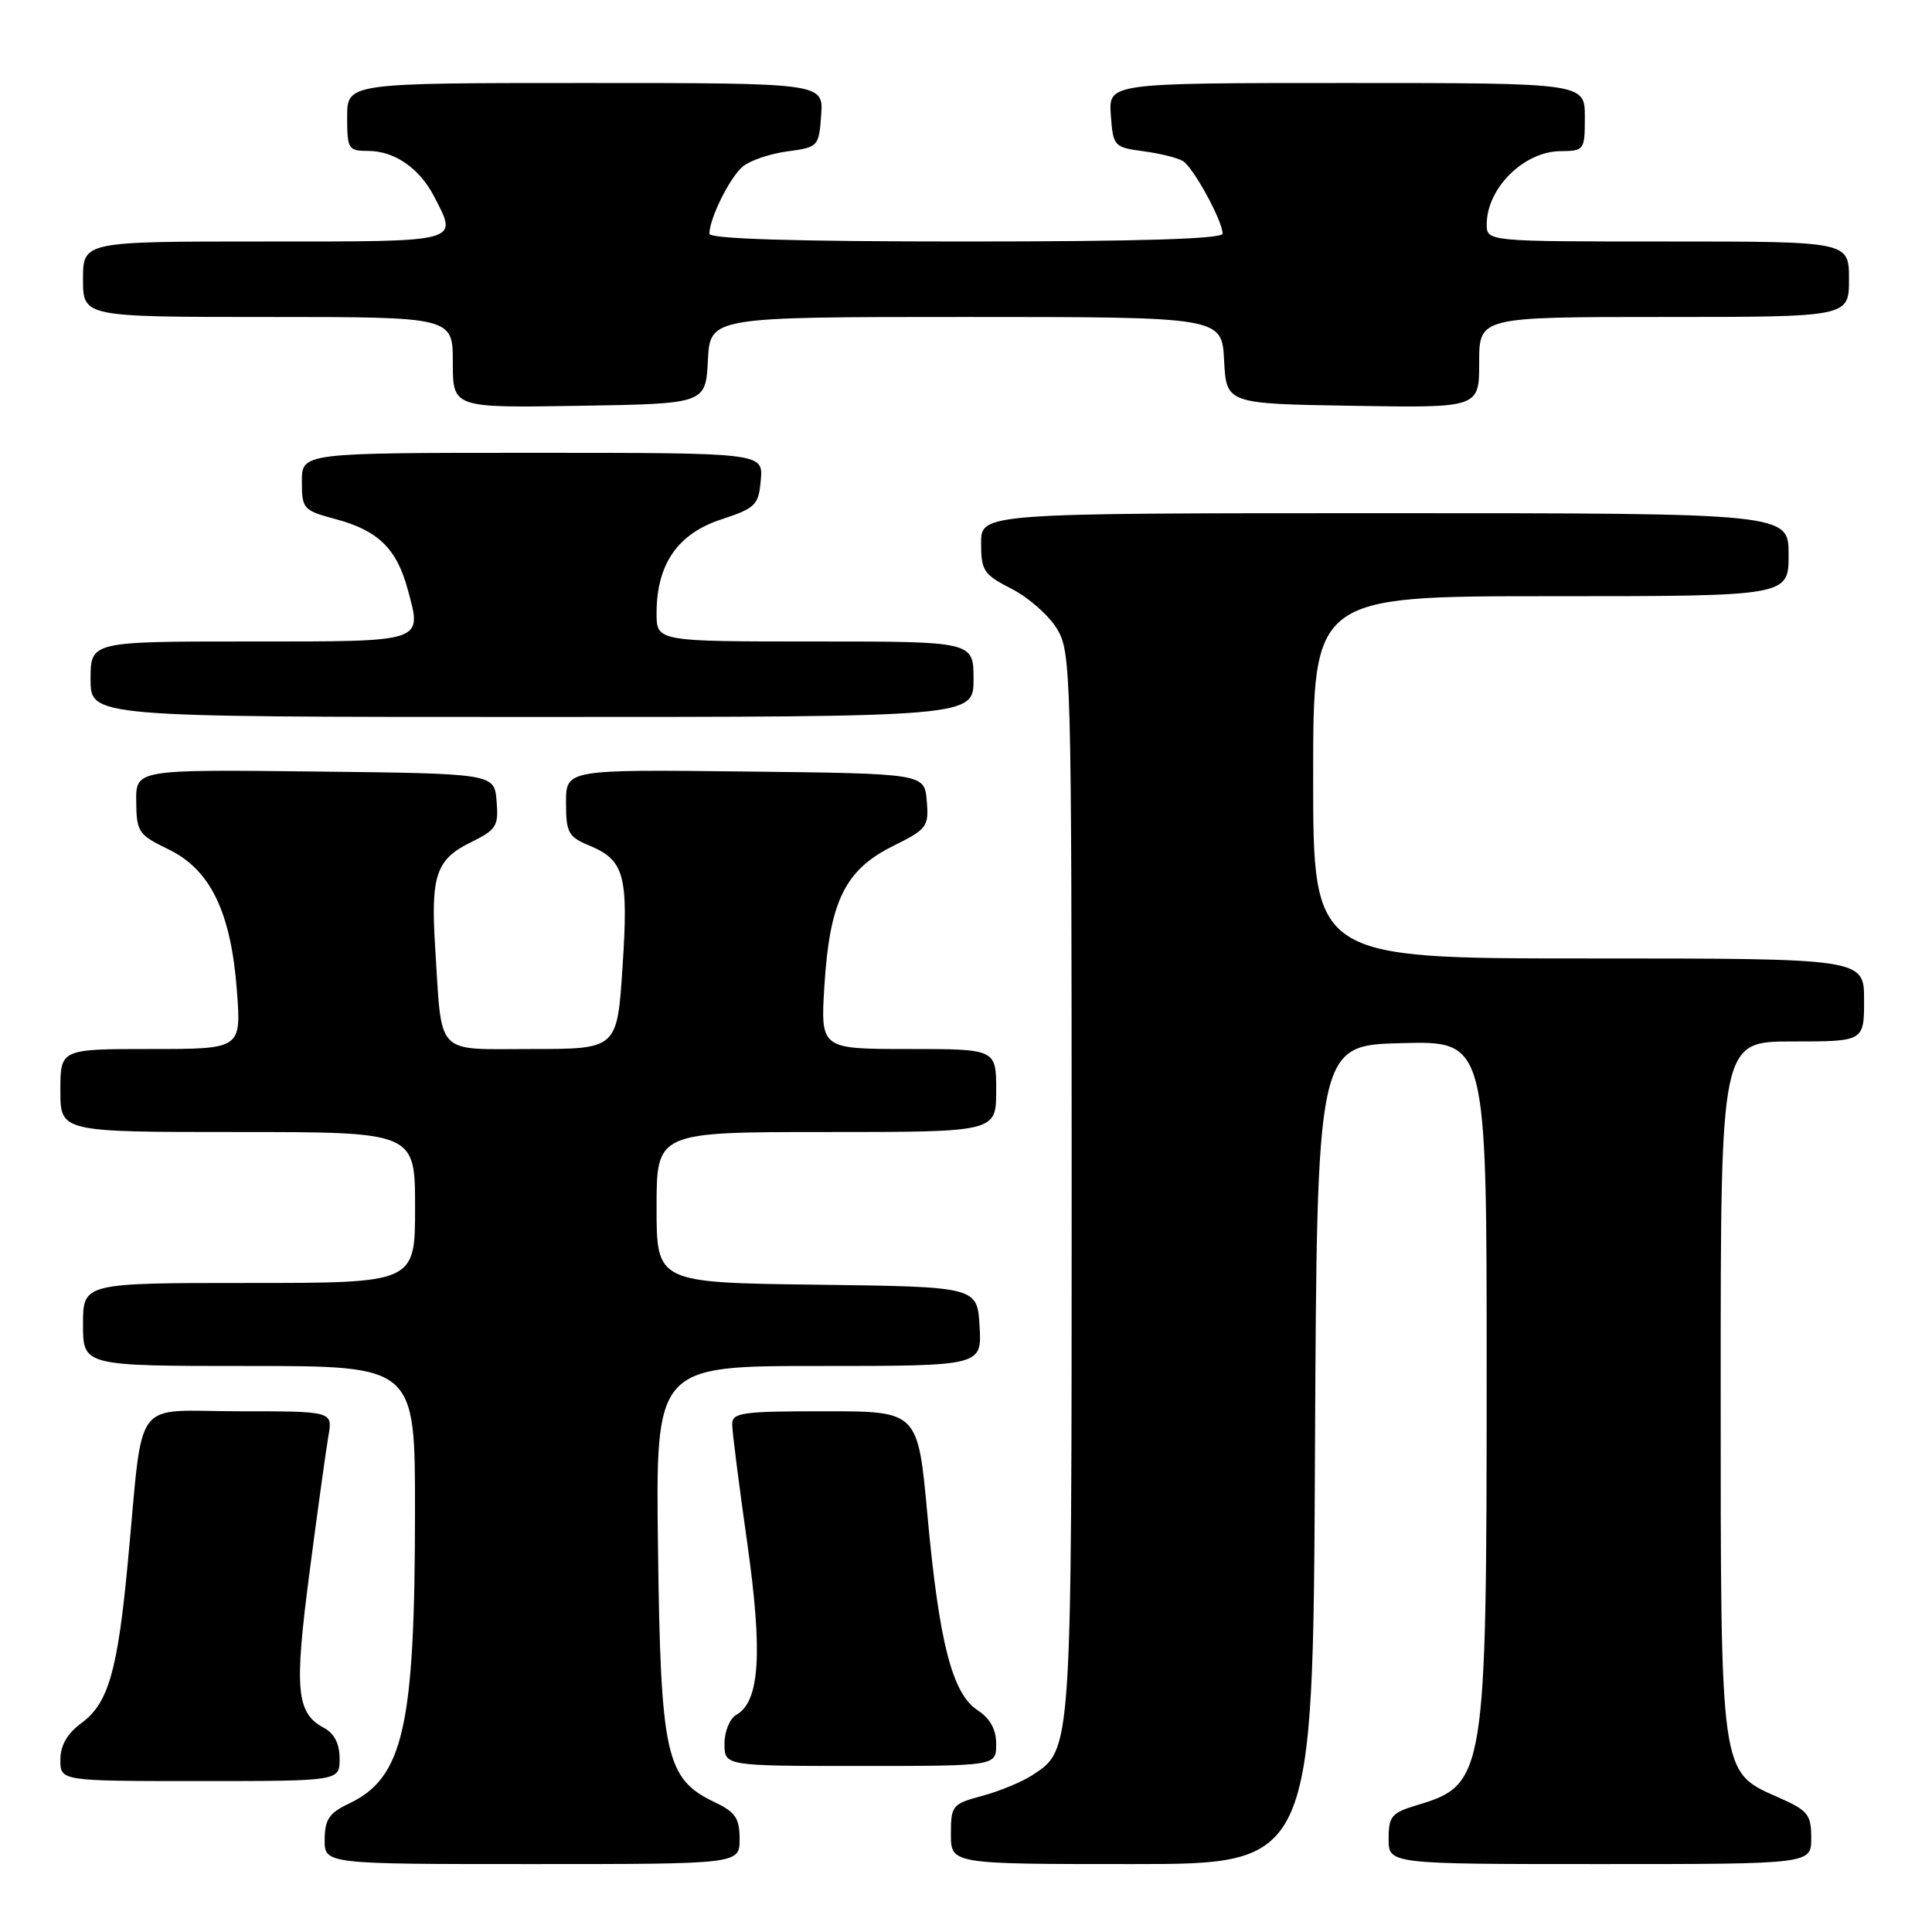 <?xml version="1.0" encoding="UTF-8" standalone="no"?>
<!DOCTYPE svg PUBLIC "-//W3C//DTD SVG 1.1//EN" "http://www.w3.org/Graphics/SVG/1.1/DTD/svg11.dtd" >
<svg xmlns="http://www.w3.org/2000/svg" xmlns:xlink="http://www.w3.org/1999/xlink" version="1.1" viewBox="0 0 256 256">
 <g >
 <path fill="currentColor"
d=" M 98.00 243.69 C 98.00 240.91 97.45 240.11 94.66 238.78 C 88.23 235.71 87.54 232.63 87.19 205.25 C 86.87 181.00 86.87 181.00 108.49 181.00 C 130.10 181.00 130.10 181.00 129.80 175.75 C 129.50 170.50 129.50 170.50 108.25 170.23 C 87.00 169.96 87.00 169.96 87.00 159.98 C 87.00 150.00 87.00 150.00 109.50 150.00 C 132.00 150.00 132.00 150.00 132.00 144.50 C 132.00 139.00 132.00 139.00 120.36 139.00 C 108.72 139.00 108.72 139.00 109.24 130.57 C 109.94 119.42 111.99 115.25 118.30 112.12 C 122.85 109.86 123.09 109.54 122.80 106.12 C 122.50 102.50 122.50 102.50 98.75 102.23 C 75.00 101.96 75.00 101.96 75.00 106.36 C 75.00 110.32 75.31 110.88 78.04 112.02 C 82.74 113.96 83.29 115.95 82.49 128.12 C 81.78 139.00 81.78 139.00 70.44 139.00 C 57.51 139.00 58.59 140.14 57.66 125.50 C 57.06 116.03 57.79 113.87 62.33 111.64 C 65.79 109.94 66.08 109.48 65.80 106.14 C 65.50 102.50 65.50 102.50 41.75 102.23 C 18.00 101.96 18.00 101.96 18.05 106.23 C 18.09 110.24 18.35 110.62 22.30 112.53 C 27.88 115.22 30.60 120.83 31.39 131.25 C 31.97 139.00 31.97 139.00 19.99 139.00 C 8.00 139.00 8.00 139.00 8.00 144.50 C 8.00 150.00 8.00 150.00 31.50 150.00 C 55.00 150.00 55.00 150.00 55.00 160.00 C 55.00 170.00 55.00 170.00 33.00 170.00 C 11.00 170.00 11.00 170.00 11.00 175.50 C 11.00 181.00 11.00 181.00 33.00 181.00 C 55.00 181.00 55.00 181.00 54.99 200.25 C 54.98 228.85 53.46 235.57 46.21 239.00 C 43.62 240.23 43.04 241.09 43.02 243.75 C 43.00 247.00 43.00 247.00 70.50 247.00 C 98.00 247.00 98.00 247.00 98.00 243.69 Z  M 174.24 192.75 C 174.50 138.50 174.50 138.50 185.75 138.22 C 197.00 137.93 197.00 137.93 196.99 182.22 C 196.99 235.26 196.79 236.48 187.84 239.17 C 184.38 240.20 184.00 240.65 184.00 243.66 C 184.00 247.00 184.00 247.00 212.00 247.00 C 240.00 247.00 240.00 247.00 240.00 243.55 C 240.00 240.44 239.57 239.90 235.68 238.18 C 227.87 234.73 228.00 235.64 228.00 183.60 C 228.00 138.00 228.00 138.00 237.50 138.00 C 247.00 138.00 247.00 138.00 247.00 132.50 C 247.00 127.00 247.00 127.00 210.50 127.00 C 174.00 127.00 174.00 127.00 174.00 103.00 C 174.00 79.00 174.00 79.00 205.50 79.00 C 237.00 79.00 237.00 79.00 237.00 73.50 C 237.00 68.00 237.00 68.00 183.50 68.00 C 130.00 68.00 130.00 68.00 130.00 71.98 C 130.00 75.62 130.34 76.13 134.04 78.02 C 136.26 79.15 138.96 81.53 140.04 83.29 C 141.93 86.40 141.99 88.78 142.00 156.78 C 142.00 232.51 142.05 231.77 136.80 235.21 C 135.43 236.11 132.45 237.34 130.16 237.96 C 126.17 239.03 126.00 239.24 126.00 243.04 C 126.00 247.00 126.00 247.00 149.99 247.00 C 173.98 247.00 173.98 247.00 174.24 192.75 Z  M 45.00 233.04 C 45.00 231.07 44.31 229.70 42.95 228.97 C 39.25 226.99 38.97 223.98 41.02 208.30 C 42.08 200.16 43.21 192.04 43.52 190.25 C 44.09 187.00 44.09 187.00 31.61 187.00 C 17.32 187.00 19.06 184.63 16.94 207.00 C 15.58 221.44 14.36 225.68 10.81 228.30 C 8.89 229.72 8.00 231.27 8.00 233.19 C 8.00 236.00 8.00 236.00 26.50 236.00 C 45.00 236.00 45.00 236.00 45.00 233.04 Z  M 132.00 231.12 C 132.00 229.15 131.21 227.71 129.53 226.61 C 126.17 224.41 124.43 217.62 122.89 200.75 C 121.63 187.00 121.63 187.00 109.32 187.00 C 98.25 187.00 97.00 187.18 97.02 188.75 C 97.02 189.71 97.92 196.73 99.00 204.35 C 101.08 219.01 100.68 225.48 97.57 227.22 C 96.70 227.71 96.00 229.41 96.00 231.05 C 96.00 234.00 96.00 234.00 114.00 234.00 C 132.00 234.00 132.00 234.00 132.00 231.12 Z  M 129.00 90.00 C 129.00 85.00 129.00 85.00 108.00 85.00 C 87.00 85.00 87.00 85.00 87.00 81.25 C 87.00 74.79 89.78 70.74 95.50 68.85 C 100.15 67.31 100.52 66.95 100.81 63.60 C 101.12 60.00 101.12 60.00 70.56 60.00 C 40.00 60.00 40.00 60.00 40.00 63.79 C 40.00 67.44 40.17 67.63 44.49 68.79 C 50.08 70.28 52.57 72.71 54.01 78.05 C 55.94 85.19 56.52 85.00 33.03 85.00 C 12.00 85.00 12.00 85.00 12.00 90.00 C 12.00 95.00 12.00 95.00 70.50 95.00 C 129.00 95.00 129.00 95.00 129.00 90.00 Z  M 93.80 47.75 C 94.10 42.00 94.10 42.00 128.00 42.00 C 161.90 42.00 161.90 42.00 162.20 47.75 C 162.50 53.50 162.50 53.50 179.25 53.77 C 196.00 54.05 196.00 54.05 196.00 48.02 C 196.00 42.00 196.00 42.00 220.50 42.00 C 245.00 42.00 245.00 42.00 245.00 37.00 C 245.00 32.00 245.00 32.00 221.00 32.00 C 197.00 32.00 197.00 32.00 197.00 29.72 C 197.00 24.95 201.90 20.08 206.75 20.03 C 209.93 20.00 210.00 19.90 210.00 15.50 C 210.00 11.00 210.00 11.00 178.44 11.00 C 146.89 11.00 146.89 11.00 147.19 15.25 C 147.49 19.39 147.61 19.51 151.50 20.04 C 153.70 20.33 156.07 20.92 156.76 21.35 C 158.14 22.21 162.00 29.28 162.00 30.96 C 162.00 31.66 150.87 32.00 128.00 32.00 C 105.29 32.00 94.00 31.66 94.00 30.97 C 94.00 28.94 96.72 23.48 98.43 22.06 C 99.39 21.26 102.05 20.36 104.34 20.06 C 108.42 19.51 108.51 19.42 108.81 15.25 C 109.11 11.00 109.11 11.00 77.56 11.00 C 46.00 11.00 46.00 11.00 46.00 15.50 C 46.00 19.75 46.15 20.00 48.78 20.00 C 52.27 20.00 55.57 22.28 57.51 26.01 C 60.69 32.18 61.36 32.00 35.00 32.00 C 11.00 32.00 11.00 32.00 11.00 37.00 C 11.00 42.00 11.00 42.00 35.50 42.00 C 60.00 42.00 60.00 42.00 60.00 48.02 C 60.00 54.05 60.00 54.05 76.75 53.77 C 93.50 53.50 93.50 53.50 93.80 47.75 Z "/>
</g>
</svg>